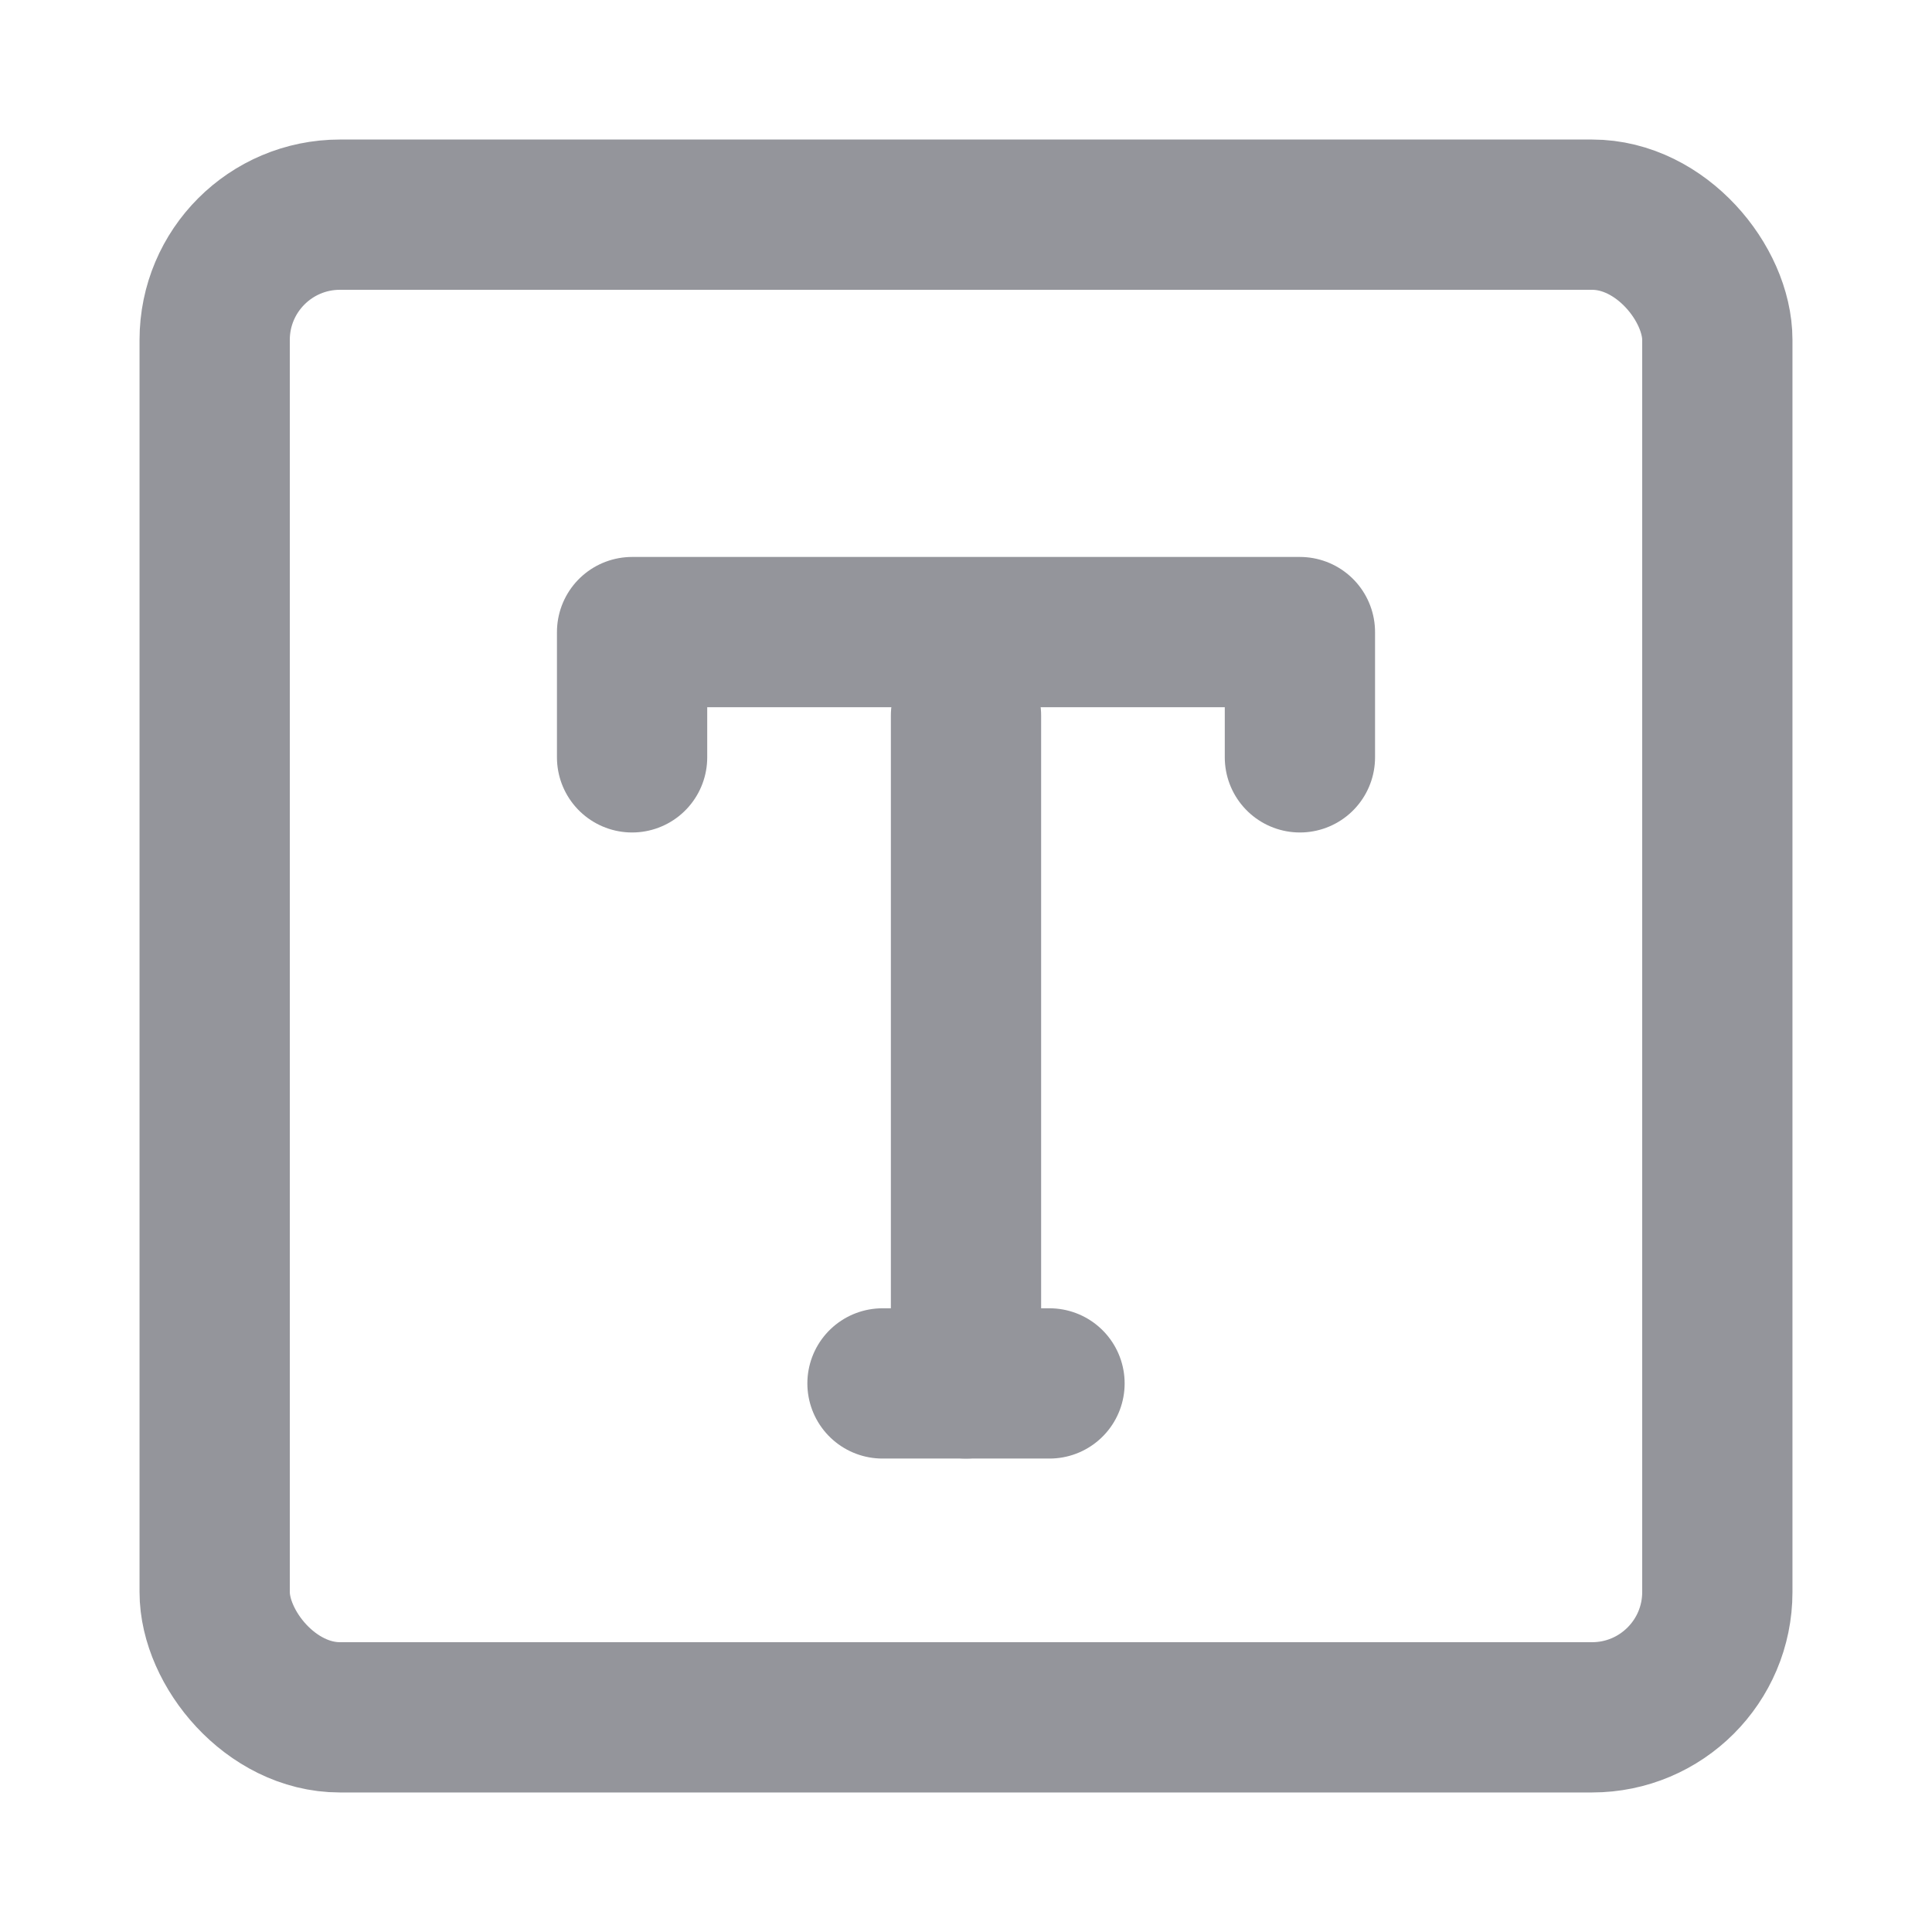<?xml version="1.0" encoding="UTF-8"?>
<svg width="18px" height="18px" viewBox="0 0 18 18" version="1.1" xmlns="http://www.w3.org/2000/svg" xmlns:xlink="http://www.w3.org/1999/xlink">
    <title>icon_34</title>
    <g id="icon_34" stroke="none" stroke-width="1" fill="none" fill-rule="evenodd" stroke-linecap="round" stroke-linejoin="round">
        <g id="编组" stroke="#94959B" stroke-width="1.4">
            <g id="编组" transform="translate(2, 2)">
                <rect id="矩形" x="0" y="0" width="14" height="14" rx="1.167"></rect>
                <polyline id="路径" points="3.889 5.056 3.889 3.889 10.111 3.889 10.111 5.056"></polyline>
                <line x1="6.222" y1="10.889" x2="7.778" y2="10.889" id="路径"></line>
                <line x1="7" y1="4.667" x2="7" y2="10.889" id="路径"></line>
            </g>
        </g>
    </g>
</svg>
